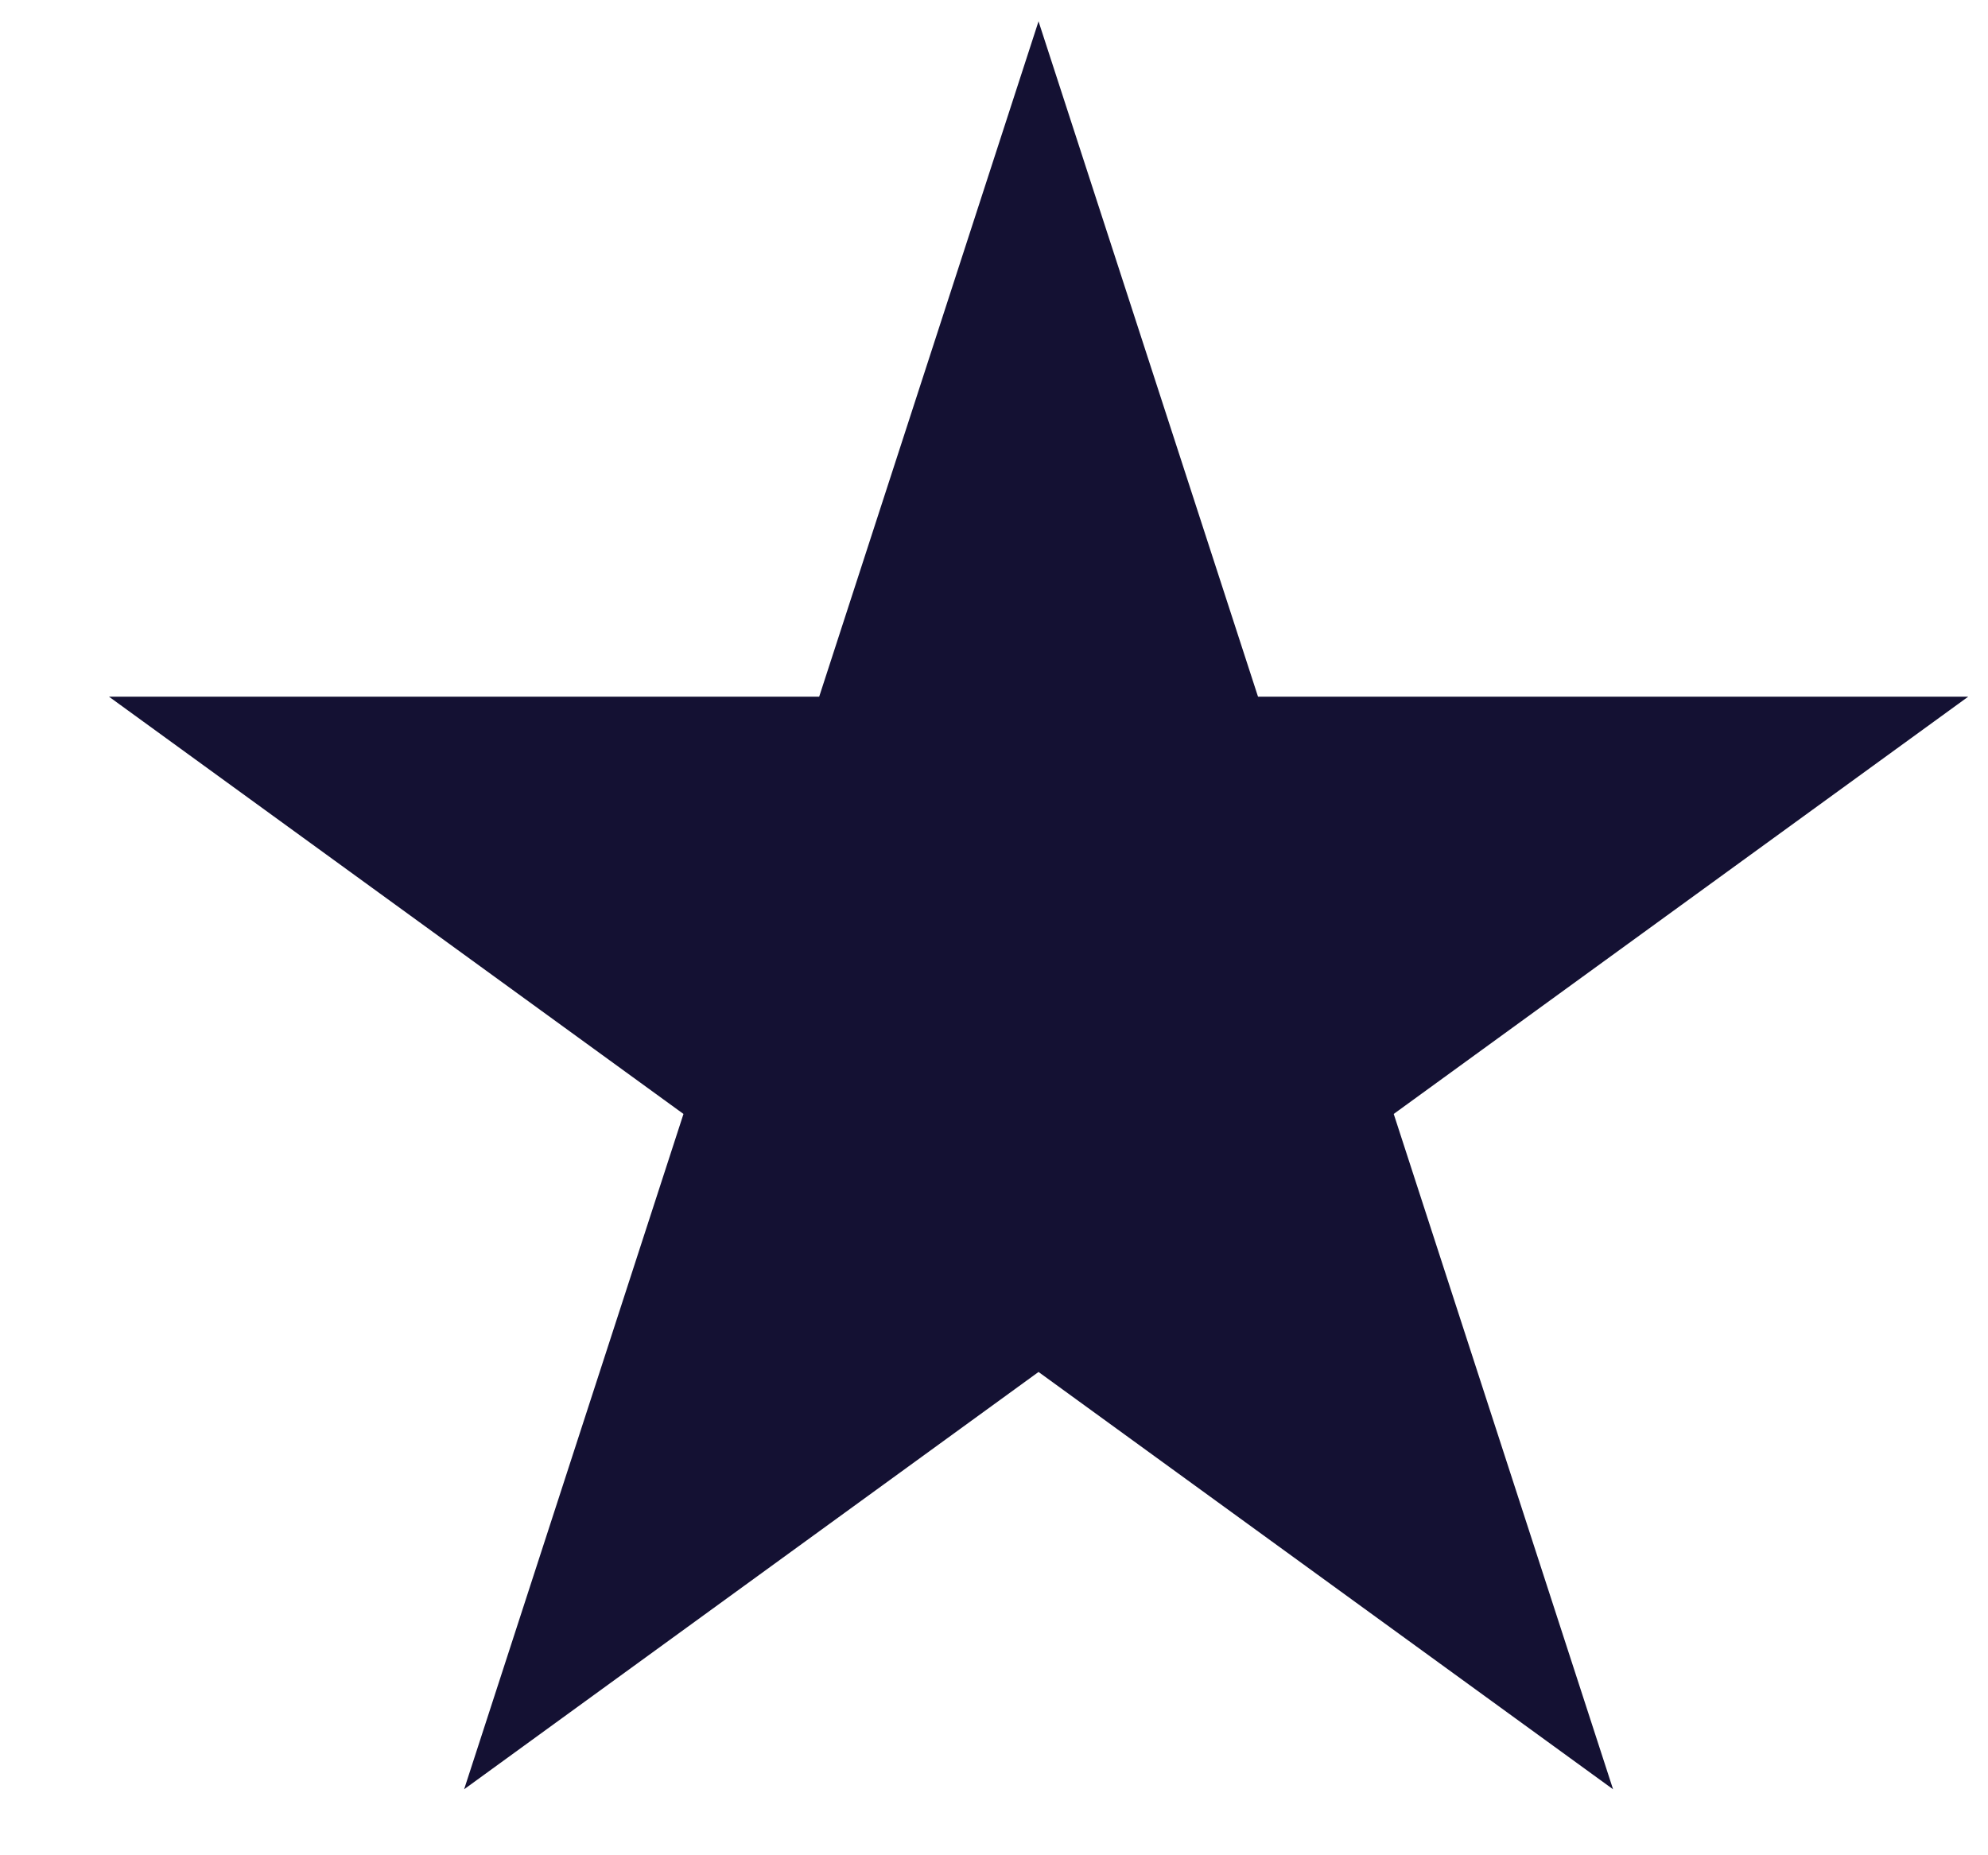 <svg width="15" height="14" viewBox="0 0 15 14" fill="none" xmlns="http://www.w3.org/2000/svg">
<path id="Star 4" d="M7.836 0.161L9.492 5.257H14.851L10.516 8.406L12.171 13.502L7.836 10.353L3.502 13.502L5.157 8.406L0.822 5.257H6.181L7.836 0.161Z" fill="#141133"/>
</svg>

